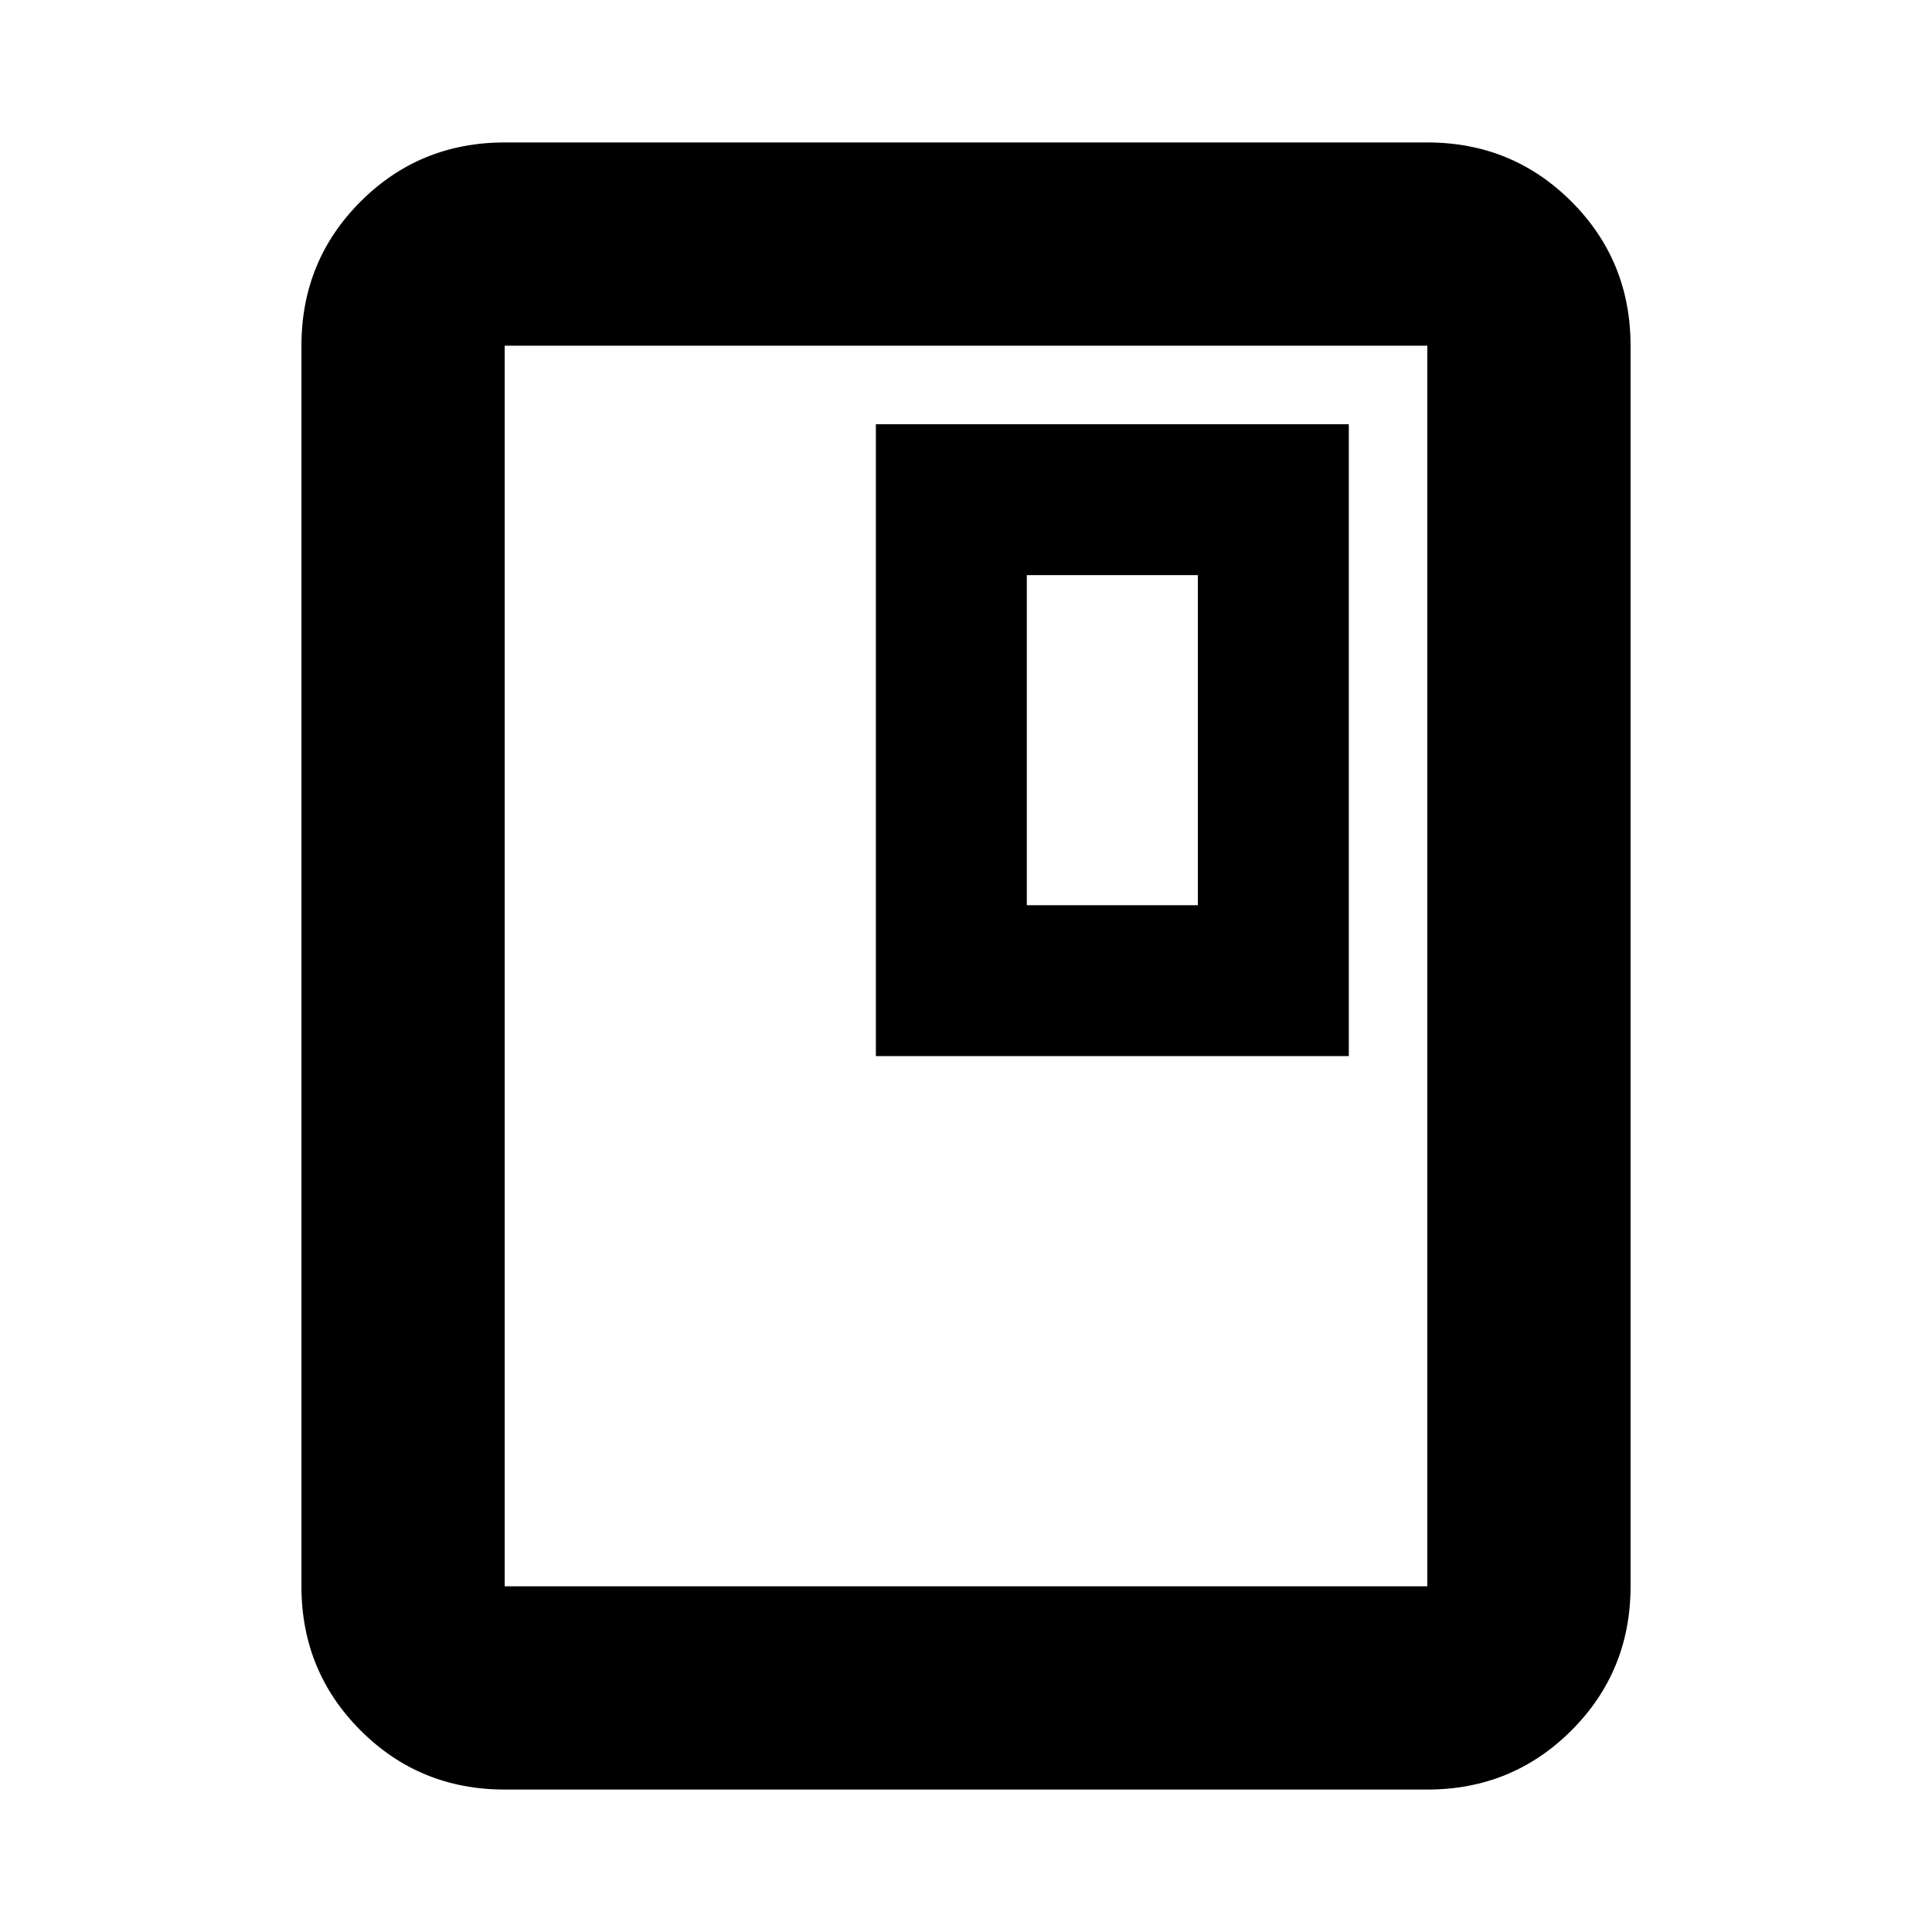 <svg xmlns="http://www.w3.org/2000/svg" height="24" viewBox="0 -960 960 960" width="24"><path d="M250.783-70.782q-42.242 0-71.622-29.379-29.379-29.38-29.379-71.622v-616.434q0-42.242 29.379-71.622 29.38-29.379 71.622-29.379h458.434q42.242 0 71.622 29.379 29.379 29.38 29.379 71.622v616.434q0 42.242-29.379 71.622-29.38 29.38-71.622 29.38H250.783Zm458.434-101.001v-616.434H250.783v616.434h458.434Zm0-616.434H250.783h458.434Zm-274 353h235v-314h-235v314Zm75-75v-164h85v164h-85Z"/></svg>